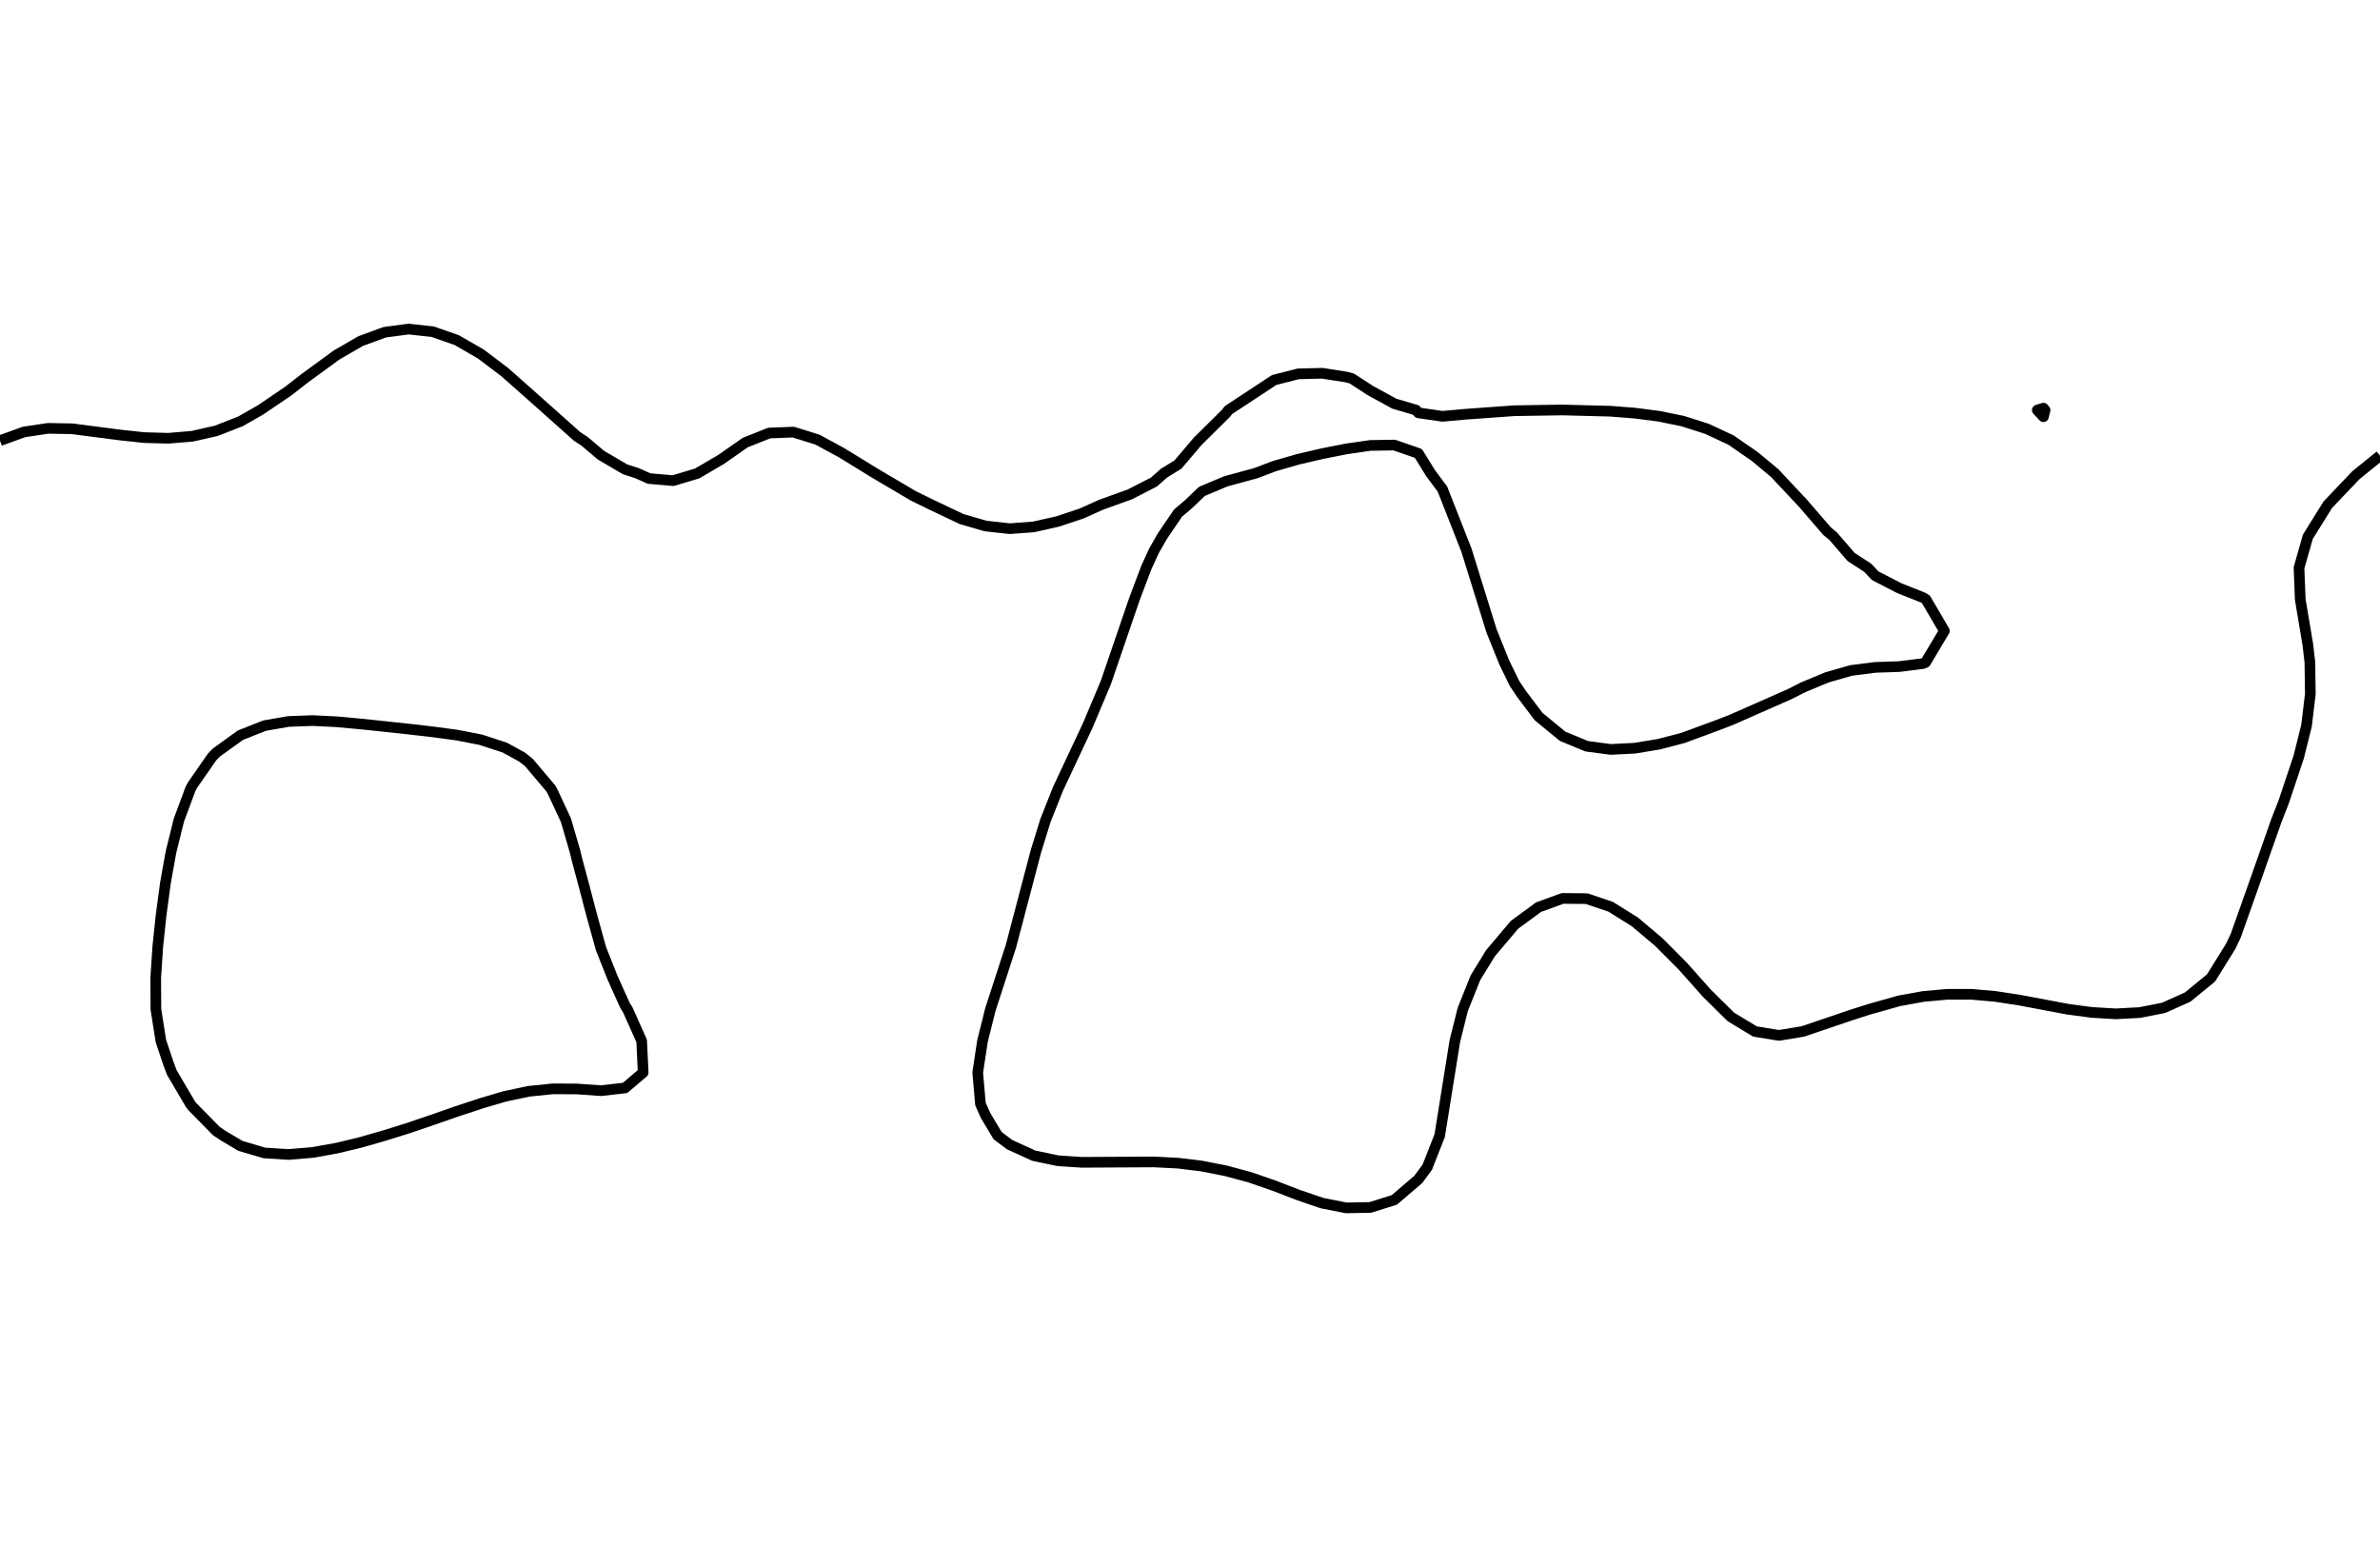<?xml version="1.0" encoding="utf-8" standalone="no"?>
<!DOCTYPE svg PUBLIC "-//W3C//DTD SVG 1.1//EN"
  "http://www.w3.org/Graphics/SVG/1.1/DTD/svg11.dtd">
<svg xmlns:xlink="http://www.w3.org/1999/xlink" width="334.8pt" height="217.44pt" viewBox="0 0 334.8 217.44" xmlns="http://www.w3.org/2000/svg" version="1.1">
 <defs>
  <style type="text/css">*{stroke-linejoin: round; stroke-linecap: butt}</style>
 </defs>
 <g id="figure_1">
  <g id="patch_1">
   <path d="M 0 217.44 
L 334.8 217.44 
L 334.8 0 
L 0 0 
L 0 217.44 
z
" style="fill: none"/>
  </g>
  <g id="axes_1">
   <g id="PathCollection_1"/>
   <g id="PathCollection_2">
    <path d="M 334.8 64.107 
L 331.418 66.842 
L 327.457 71.001 
L 324.655 75.502 
L 323.408 79.876 
L 323.579 84.313 
L 324.655 90.728 
L 324.938 93.189 
L 324.998 97.626 
L 324.468 102.064 
L 323.362 106.501 
L 321.273 112.75 
L 320.247 115.376 
L 317.123 124.251 
L 314.509 131.62 
L 313.796 133.127 
L 311.039 137.564 
L 307.745 140.265 
L 304.364 141.782 
L 300.982 142.447 
L 297.6 142.623 
L 294.218 142.421 
L 290.836 141.966 
L 284.073 140.691 
L 280.691 140.175 
L 277.309 139.873 
L 273.927 139.875 
L 270.545 140.182 
L 267.164 140.795 
L 262.885 142.002 
L 260.4 142.797 
L 253.636 145.095 
L 250.255 145.656 
L 246.873 145.107 
L 243.491 143.059 
L 240.109 139.722 
L 236.727 135.922 
L 233.345 132.522 
L 229.964 129.678 
L 226.582 127.563 
L 223.2 126.42 
L 219.818 126.384 
L 216.436 127.612 
L 213.055 130.092 
L 209.673 134.09 
L 207.543 137.564 
L 205.772 142.002 
L 204.66 146.439 
L 202.526 159.752 
L 200.782 164.189 
L 199.527 165.903 
L 196.145 168.798 
L 192.764 169.859 
L 189.382 169.921 
L 186 169.257 
L 182.618 168.104 
L 179.236 166.799 
L 175.855 165.626 
L 172.473 164.711 
L 169.091 164.042 
L 165.709 163.628 
L 162.327 163.456 
L 152.182 163.511 
L 148.8 163.286 
L 145.418 162.574 
L 142.036 161.032 
L 140.333 159.752 
L 138.655 156.948 
L 137.922 155.314 
L 137.539 150.877 
L 138.21 146.439 
L 139.324 142.002 
L 142.207 133.127 
L 145.709 119.814 
L 147.082 115.376 
L 148.848 110.939 
L 153.013 102.064 
L 155.564 96.011 
L 159.568 84.313 
L 161.242 79.876 
L 162.327 77.5 
L 163.504 75.438 
L 165.709 72.19 
L 167.108 71.001 
L 169.091 69.118 
L 172.473 67.701 
L 176.661 66.563 
L 179.236 65.584 
L 182.618 64.607 
L 186 63.822 
L 189.382 63.153 
L 192.764 62.661 
L 196.145 62.61 
L 199.527 63.786 
L 201.243 66.563 
L 202.909 68.796 
L 206.291 77.406 
L 209.818 88.751 
L 211.607 93.189 
L 213.055 96.16 
L 214.041 97.626 
L 216.436 100.8 
L 219.818 103.58 
L 223.2 104.978 
L 226.582 105.426 
L 229.964 105.255 
L 233.345 104.697 
L 236.727 103.816 
L 241.478 102.064 
L 243.491 101.292 
L 251.809 97.626 
L 253.636 96.693 
L 257.018 95.287 
L 260.4 94.319 
L 263.782 93.885 
L 267.164 93.771 
L 270.545 93.345 
L 270.873 93.189 
L 273.521 88.751 
L 270.921 84.313 
L 270.545 84.077 
L 267.164 82.735 
L 263.782 80.987 
L 262.741 79.876 
L 260.4 78.354 
L 257.883 75.438 
L 257.018 74.724 
L 253.636 70.804 
L 249.662 66.563 
L 246.873 64.237 
L 243.491 61.897 
L 240.109 60.323 
L 236.727 59.243 
L 233.345 58.553 
L 229.964 58.118 
L 226.582 57.849 
L 219.818 57.673 
L 213.055 57.776 
L 206.291 58.264 
L 202.909 58.567 
L 199.527 58.077 
L 199.204 57.688 
L 196.145 56.789 
L 192.764 54.937 
L 190.168 53.251 
L 189.382 53.037 
L 186 52.508 
L 182.618 52.596 
L 179.236 53.46 
L 172.813 57.688 
L 172.473 58.134 
L 168.444 62.126 
L 165.709 65.349 
L 163.737 66.563 
L 162.327 67.812 
L 158.945 69.547 
L 154.903 71.001 
L 152.182 72.229 
L 148.8 73.355 
L 145.418 74.121 
L 142.036 74.371 
L 138.655 74 
L 135.273 73.019 
L 131.021 71.001 
L 128.509 69.773 
L 123.069 66.563 
L 118.364 63.674 
L 114.982 61.841 
L 111.6 60.786 
L 108.218 60.918 
L 104.836 62.257 
L 101.455 64.622 
L 98.073 66.605 
L 94.691 67.617 
L 91.309 67.321 
L 89.61 66.563 
L 87.927 66.02 
L 84.545 64.037 
L 82.287 62.126 
L 81.164 61.378 
L 74.4 55.351 
L 71.018 52.36 
L 67.636 49.798 
L 64.255 47.848 
L 60.873 46.662 
L 57.491 46.292 
L 54.109 46.74 
L 50.727 47.984 
L 47.345 49.941 
L 42.814 53.251 
L 40.582 54.994 
L 36.612 57.688 
L 33.818 59.28 
L 30.436 60.604 
L 27.055 61.372 
L 23.673 61.655 
L 20.291 61.56 
L 16.909 61.197 
L 10.145 60.319 
L 6.764 60.258 
L 3.382 60.765 
L 0 61.988 
L 0 61.988 
" clip-path="url(#p4a3849b965)" style="fill: none; stroke: #000000; stroke-width: 1.5"/>
    <path d="M 33.818 161.198 
L 31.382 159.752 
L 30.436 159.118 
L 27.055 155.674 
L 26.78 155.314 
L 24.169 150.877 
L 23.673 149.557 
L 22.632 146.439 
L 21.933 142.002 
L 21.904 137.564 
L 22.199 133.127 
L 22.669 128.689 
L 23.268 124.251 
L 23.673 121.965 
L 24.064 119.814 
L 25.163 115.376 
L 26.813 110.939 
L 27.055 110.487 
L 29.823 106.501 
L 30.436 105.863 
L 33.818 103.426 
L 37.2 102.085 
L 37.307 102.064 
L 40.582 101.494 
L 43.964 101.369 
L 47.345 101.534 
L 50.727 101.847 
L 52.831 102.064 
L 54.109 102.202 
L 57.491 102.564 
L 60.873 102.955 
L 64.255 103.407 
L 67.636 104.067 
L 71.018 105.175 
L 73.433 106.501 
L 74.4 107.264 
L 77.504 110.939 
L 77.782 111.456 
L 79.606 115.376 
L 80.901 119.814 
L 81.164 120.915 
L 82.06 124.251 
L 83.224 128.689 
L 84.455 133.127 
L 84.545 133.457 
L 86.175 137.564 
L 87.927 141.452 
L 88.282 142.002 
L 90.266 146.439 
L 90.476 150.877 
L 87.927 153.048 
L 84.545 153.432 
L 81.164 153.192 
L 77.782 153.173 
L 74.4 153.519 
L 71.018 154.234 
L 67.636 155.225 
L 67.397 155.314 
L 64.255 156.347 
L 60.873 157.529 
L 57.491 158.678 
L 54.109 159.737 
L 54.058 159.752 
L 50.727 160.708 
L 47.345 161.524 
L 43.964 162.126 
L 40.582 162.408 
L 37.2 162.196 
L 33.818 161.198 
z
" clip-path="url(#p4a3849b965)" style="fill: none; stroke: #000000; stroke-width: 1.5"/>
    <path d="M 287.455 58.62 
L 287.684 57.688 
L 287.455 57.416 
L 286.587 57.688 
L 287.455 58.62 
z
" clip-path="url(#p4a3849b965)" style="fill: none; stroke: #000000; stroke-width: 1.5"/>
   </g>
   <g id="PathCollection_3"/>
  </g>
 </g>
 <defs>
  <clipPath id="p4a3849b965">
   <rect x="0" y="-0" width="334.8" height="217.44"/>
  </clipPath>
 </defs>
</svg>
